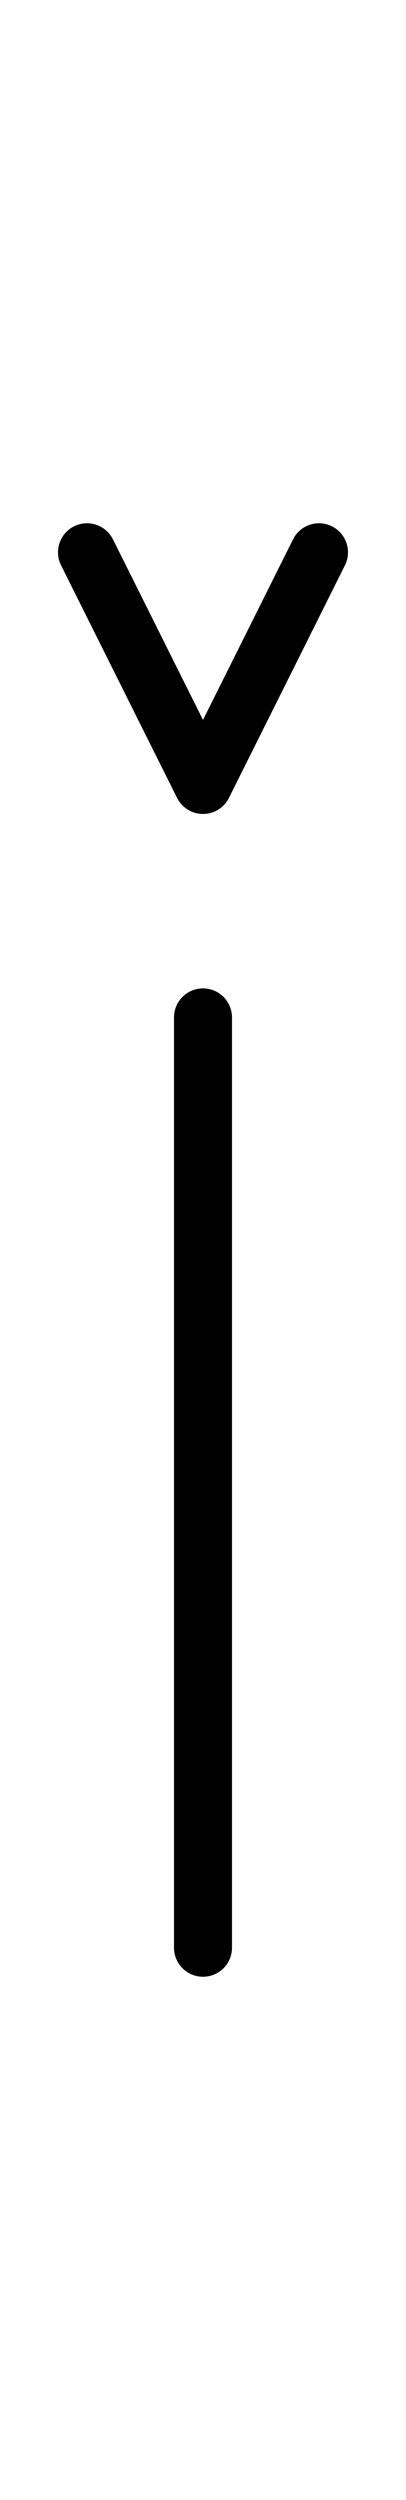 <?xml version="1.0" encoding="utf-8" standalone="yes"?>
<svg xmlns="http://www.w3.org/2000/svg" version="1.1" baseProfile="tiny" width="94.5" height="580.5" viewBox="-0.75 -0.75 3.5 21.5" fill="none" stroke="#000000" stroke-linejoin="round" stroke-linecap="round" stroke-width="0.5">
    <rect x="-0.75" y="-0.75" width="3.5" height="21.5" fill="#808080" stroke="none"/>
    <title>15215. linear,straight</title>
    <desc>https://www.xelify.se/blissdictionary</desc>
    <rect x="-0.75" y="-0.75" width="100%" height="100%" stroke="none" fill="#ffffff"/>
    <path d="M1,8V16"></path><path d="M0,4L1,6M1,6L2,4"></path>
</svg>